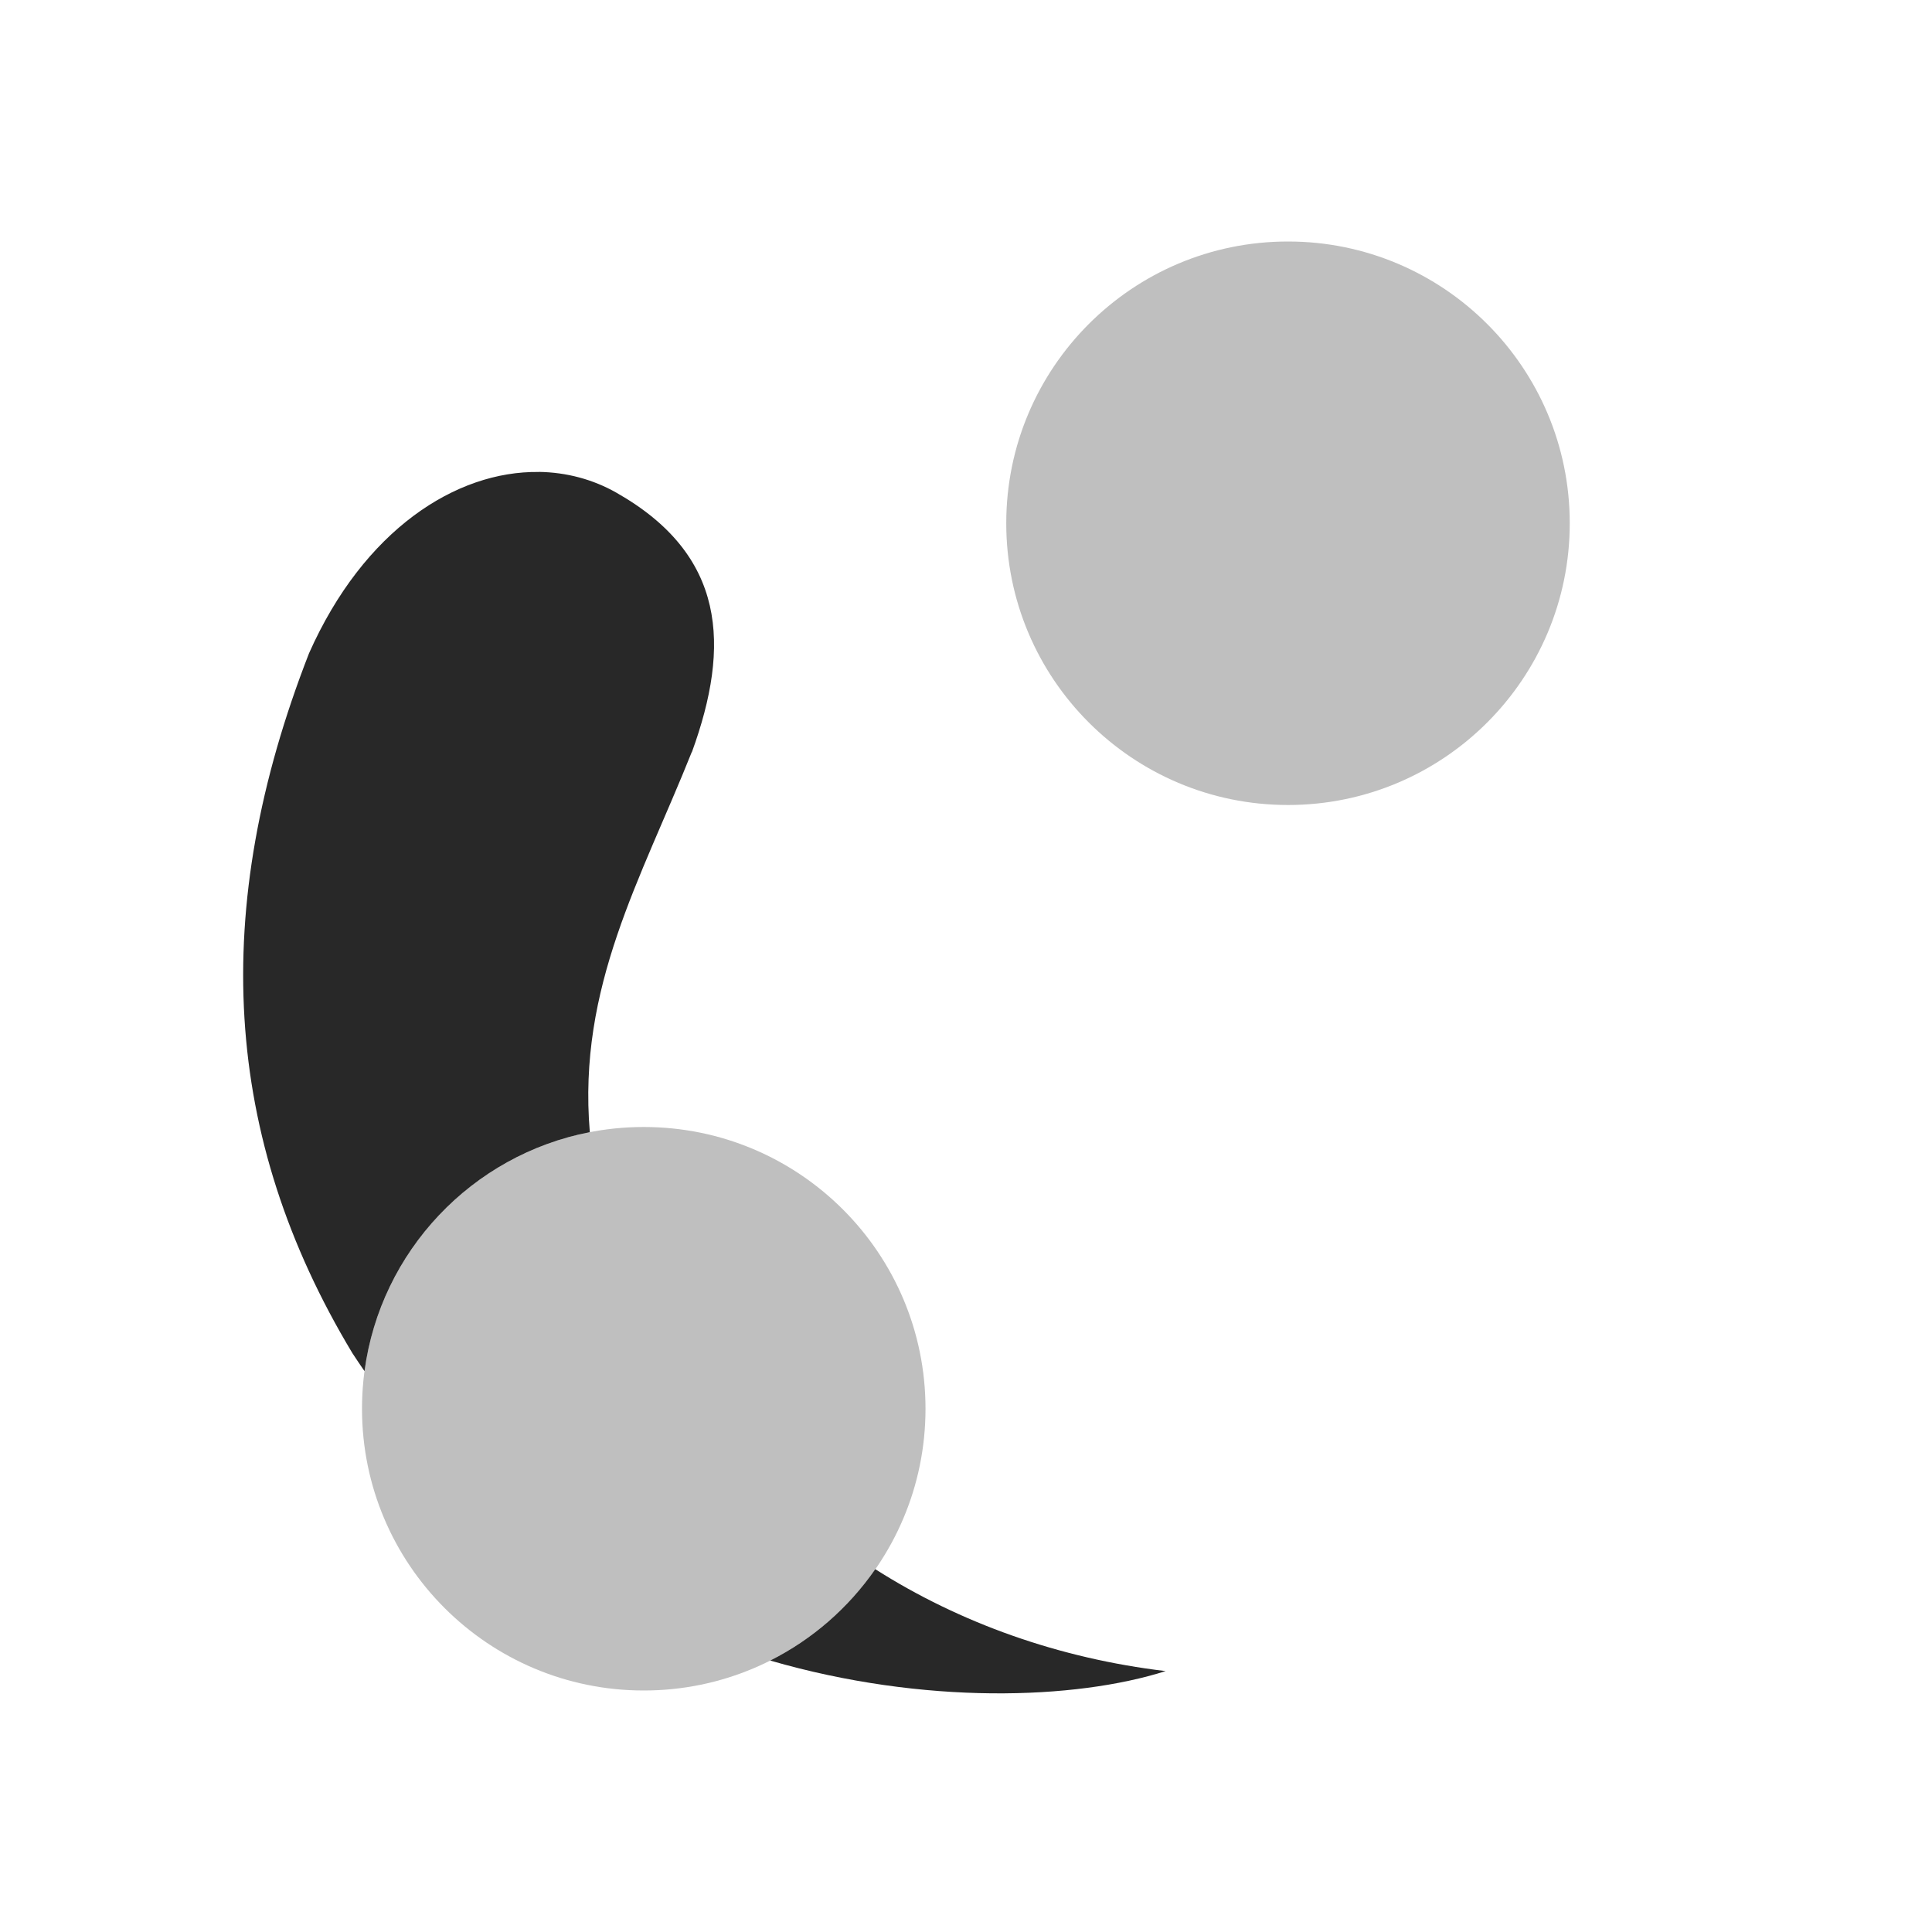 <svg width="24" height="24" version="1.1" xmlns="http://www.w3.org/2000/svg">
  <defs>
    <style id="current-color-scheme" type="text/css">.ColorScheme-Text { color:#282828; } .ColorScheme-Highlight { color:#458588; } .ColorScheme-NeutralText { color:#fe8019; } .ColorScheme-PositiveText { color:#689d6a; } .ColorScheme-NegativeText { color:#fb4934; }</style>
  </defs>
  <path class="ColorScheme-Text" d="m7.997 14c-1.933 0-3.5 1.567-3.5 3.5s1.567 3.5 3.5 3.5c1.933 0 3.5-1.567 3.5-3.5s-1.567-3.5-3.5-3.5z" fill="currentColor" opacity=".3"/>
  <path class="ColorScheme-Text" d="m16 3c-1.933 0-3.5 1.567-3.5 3.5s1.567 3.5 3.5 3.5 3.5-1.567 3.5-3.5-1.567-3.5-3.5-3.5z" fill="currentColor" opacity=".3"/>
  <path class="ColorScheme-Text" d="m6.693 5.863c-1.027-0.014-2.172 0.717-2.854 2.252-1.241 3.181-1.078 6.009 0.539 8.695 0.049 0.075 0.099 0.149 0.15 0.223 0.199-1.491 1.336-2.686 2.799-2.969-0.153-1.808 0.637-3.145 1.266-4.721h0.002c0.483-1.327 0.423-2.449-0.935-3.221-0.294-0.168-0.625-0.255-0.967-0.26zm4.18 13.63c-0.332 0.479-0.78 0.871-1.305 1.135 1.91 0.554 3.789 0.488 4.912 0.131-1.32-0.157-2.552-0.595-3.607-1.266z" fill="currentColor"/>
</svg>
